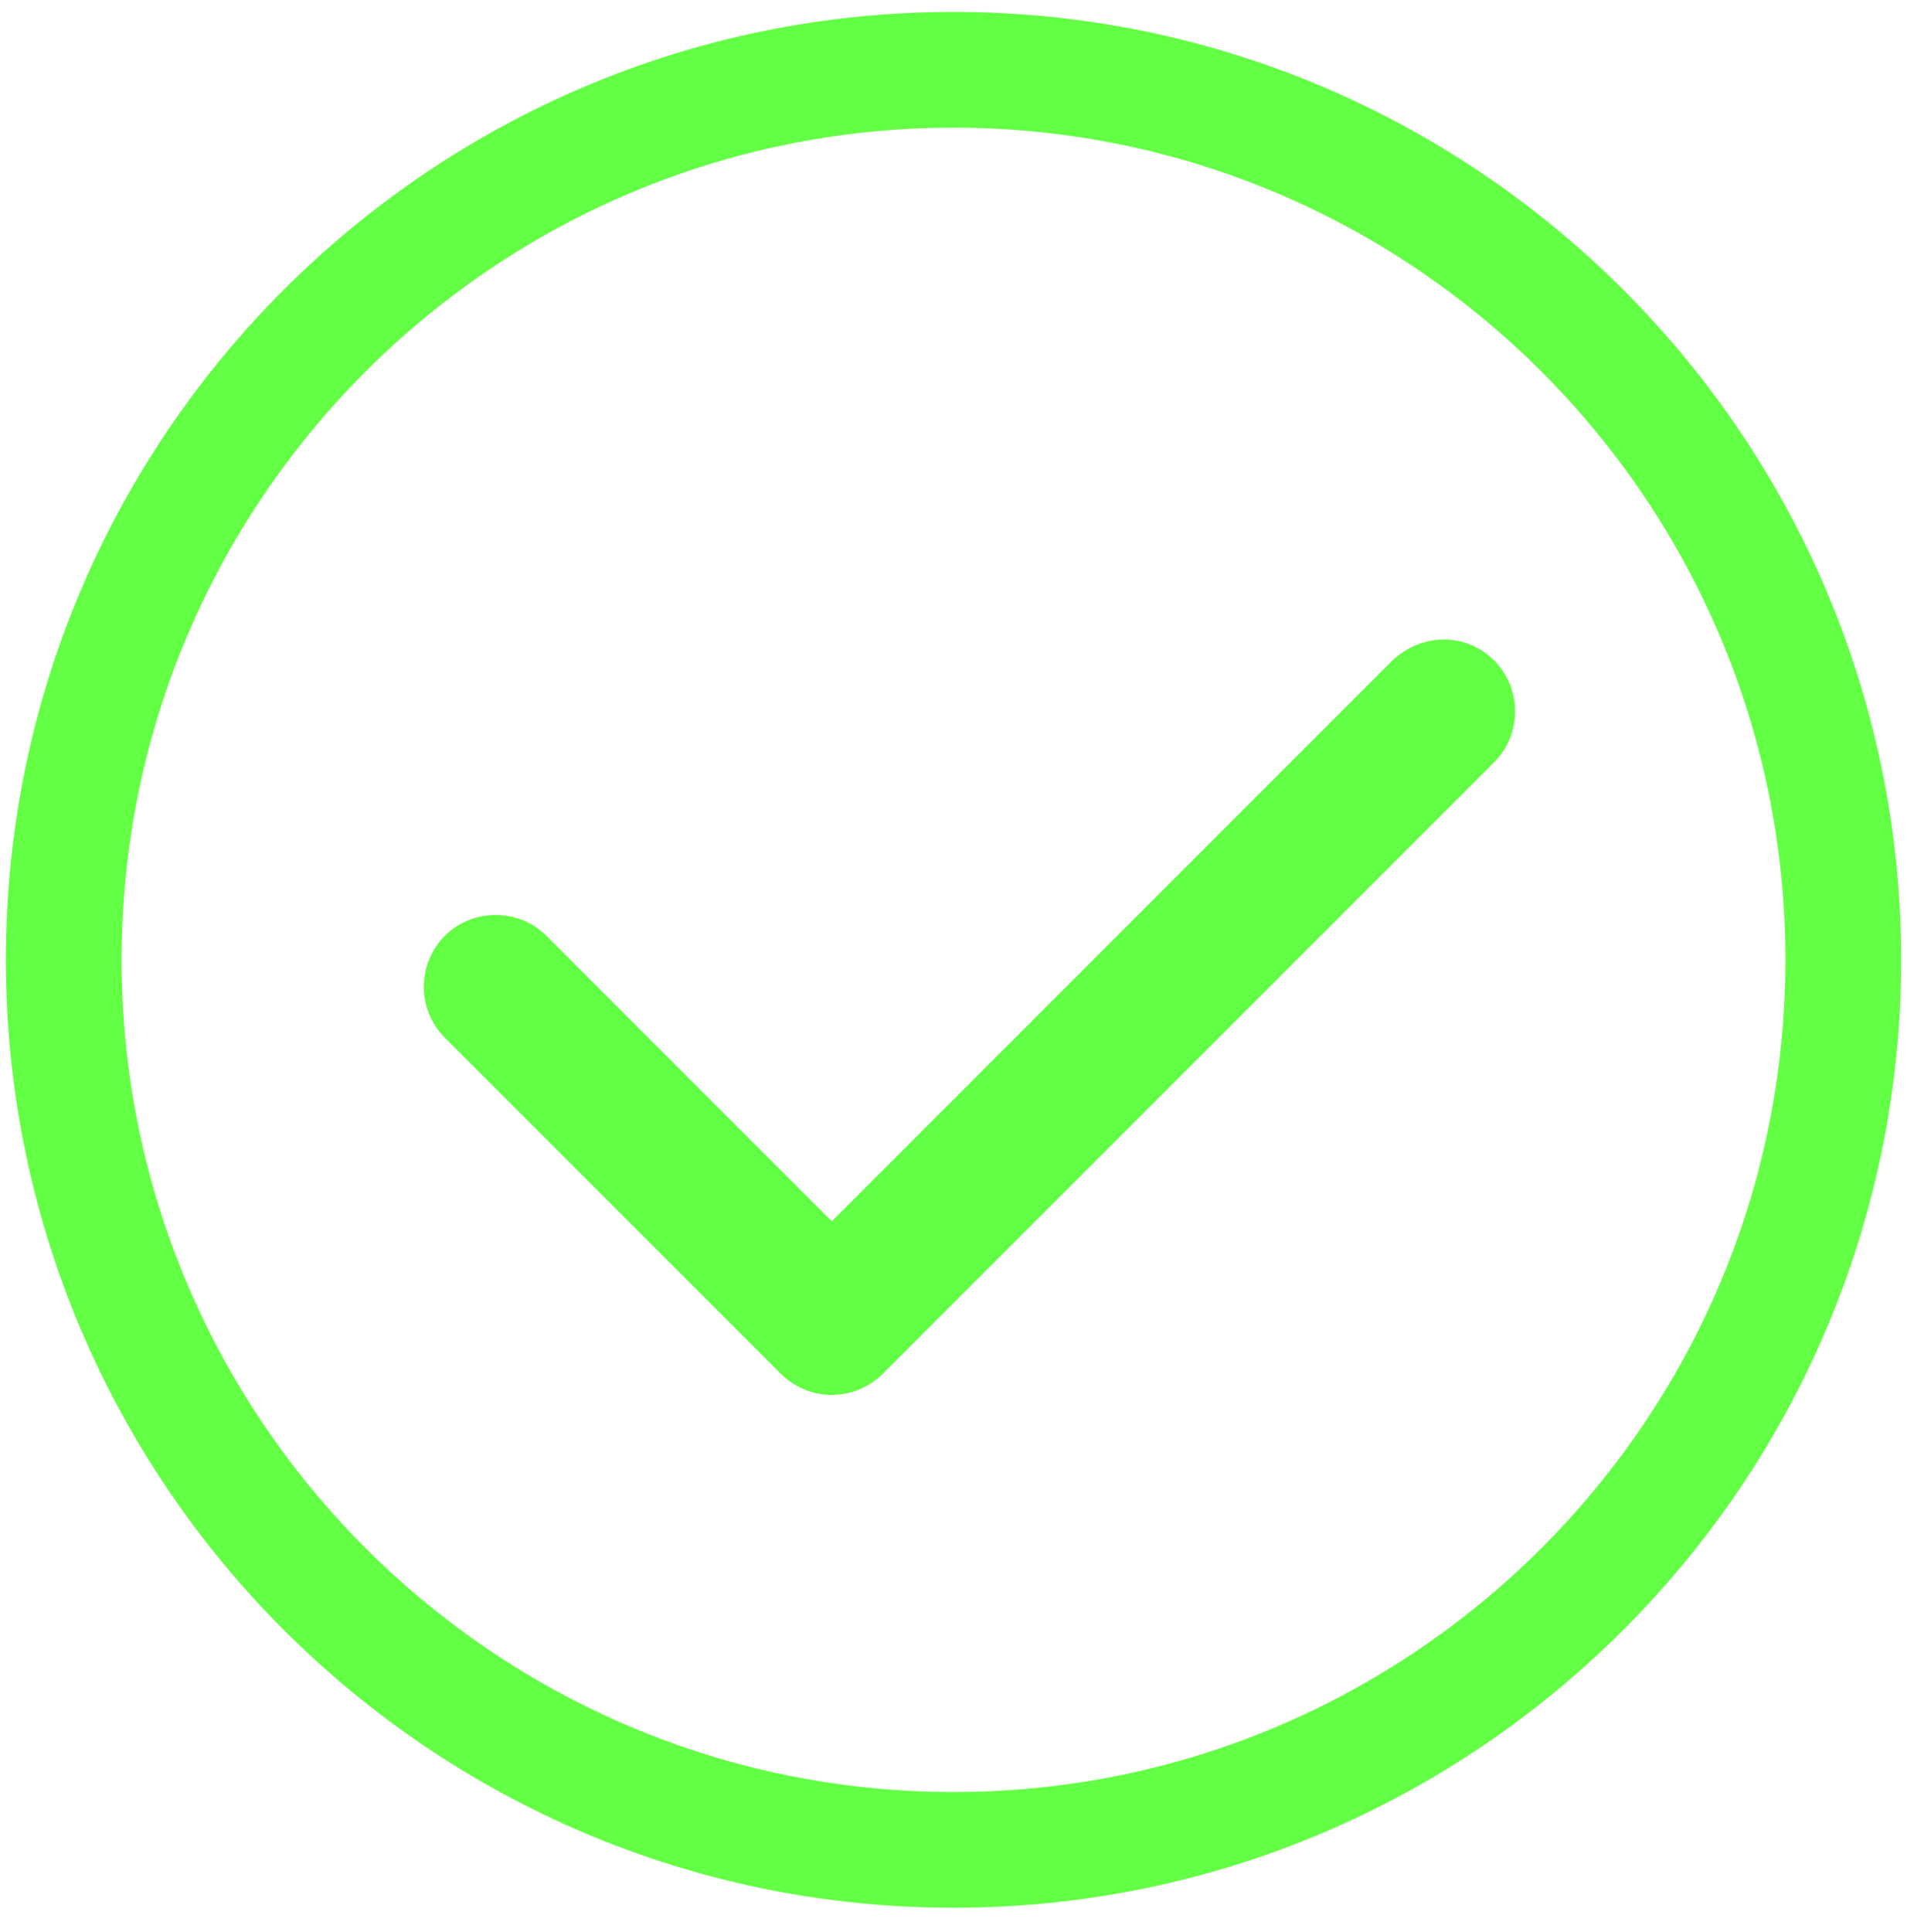 <svg width="78" height="79" viewBox="0 0 78 79" fill="none" xmlns="http://www.w3.org/2000/svg">
<path d="M39 0.487C17.621 0.487 0.24 17.868 0.24 39.247C0.24 60.627 17.621 78.007 39 78.007C60.379 78.007 77.76 60.627 77.76 39.247C77.76 17.868 60.379 0.487 39 0.487ZM39 73.275C20.232 73.275 4.973 58.015 4.973 39.248C4.973 20.48 20.232 5.22 39 5.22C57.768 5.22 73.027 20.48 73.027 39.248C73.027 58.015 57.768 73.275 39 73.275Z" fill="#63FF44"/>
<path d="M56.952 27.007L34.022 49.937L22.354 38.268C21.211 37.126 19.335 37.126 18.192 38.268C17.05 39.411 17.05 41.288 18.192 42.43L31.901 56.139C32.472 56.71 33.207 57.036 34.022 57.036C34.838 57.036 35.573 56.71 36.144 56.139L61.114 31.169C62.256 30.027 62.256 28.15 61.114 27.008C59.971 25.865 58.176 25.865 56.952 27.007Z" fill="#63FF44"/>
</svg>
